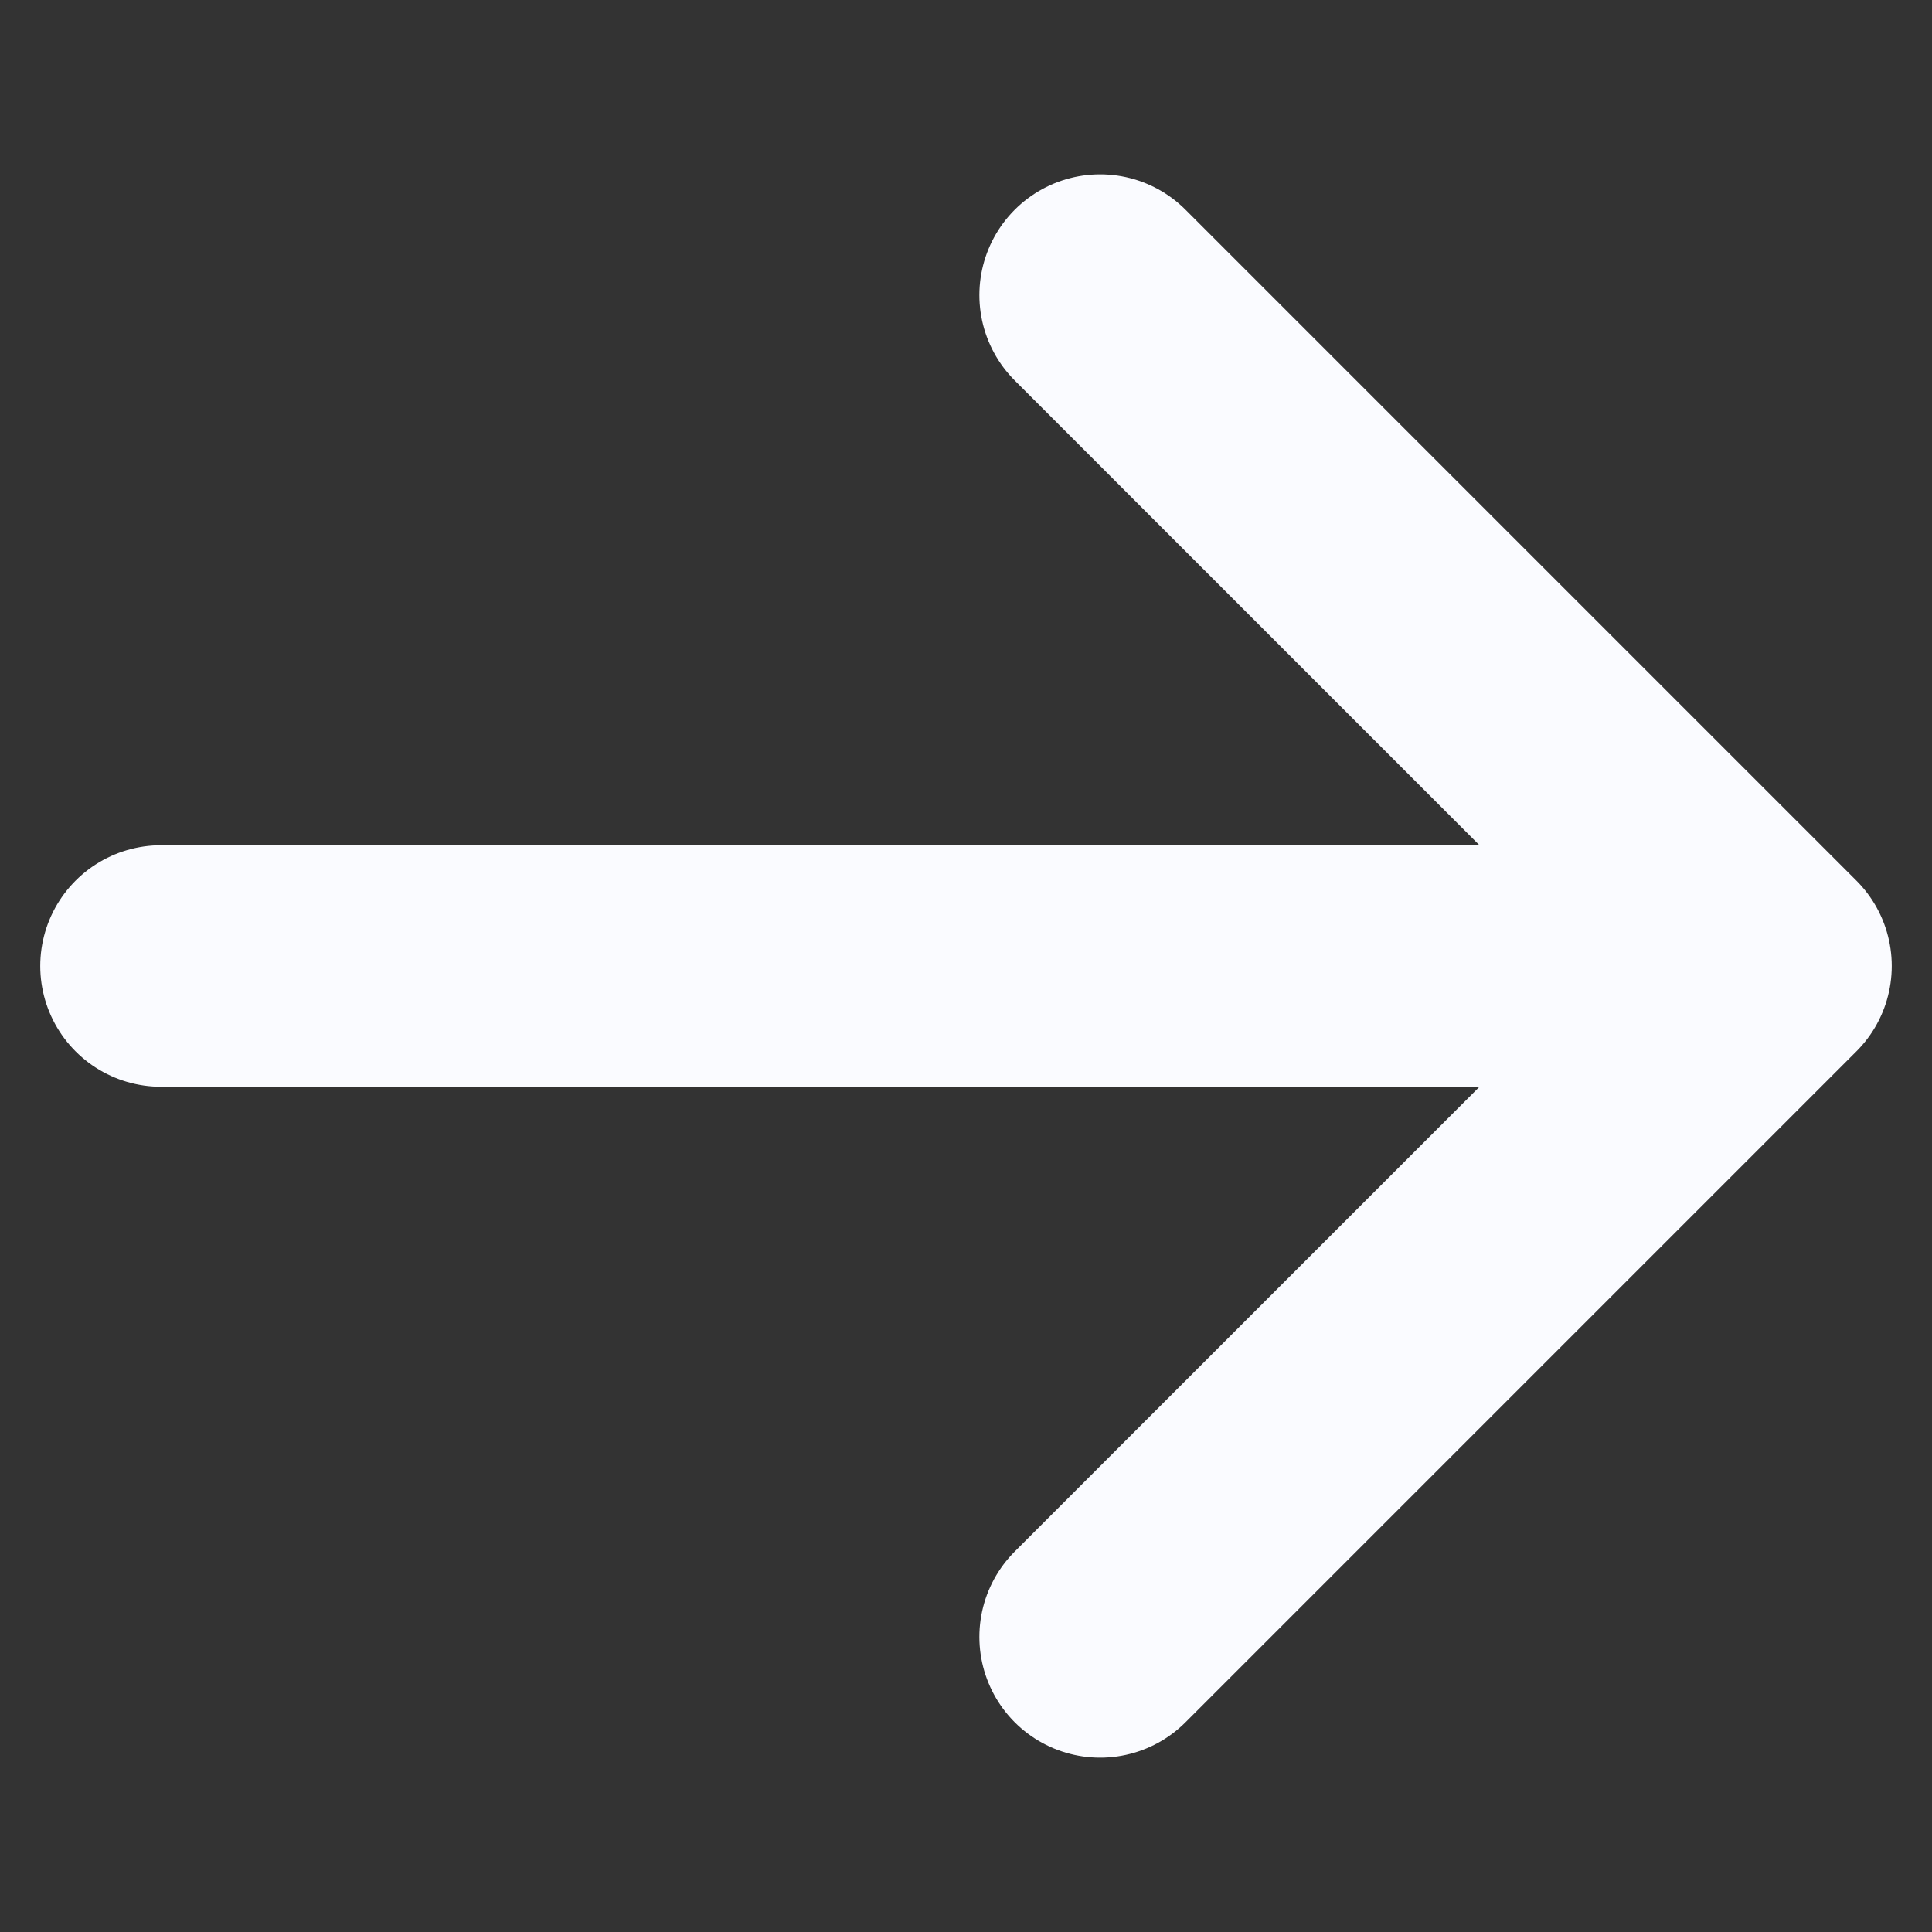 <svg width="12" height="12" viewBox="0 0 12 12" fill="none" xmlns="http://www.w3.org/2000/svg">
<rect x="0" y="0" width="12" height="12" fill="#333333" stroke="none"/>
<path d="M6.833 1.833L11 6M11 6L6.833 10.167M11 6H1" stroke="#FAFBFF" stroke-width="1.5" stroke-linecap="round" stroke-linejoin="square"/>
</svg>
